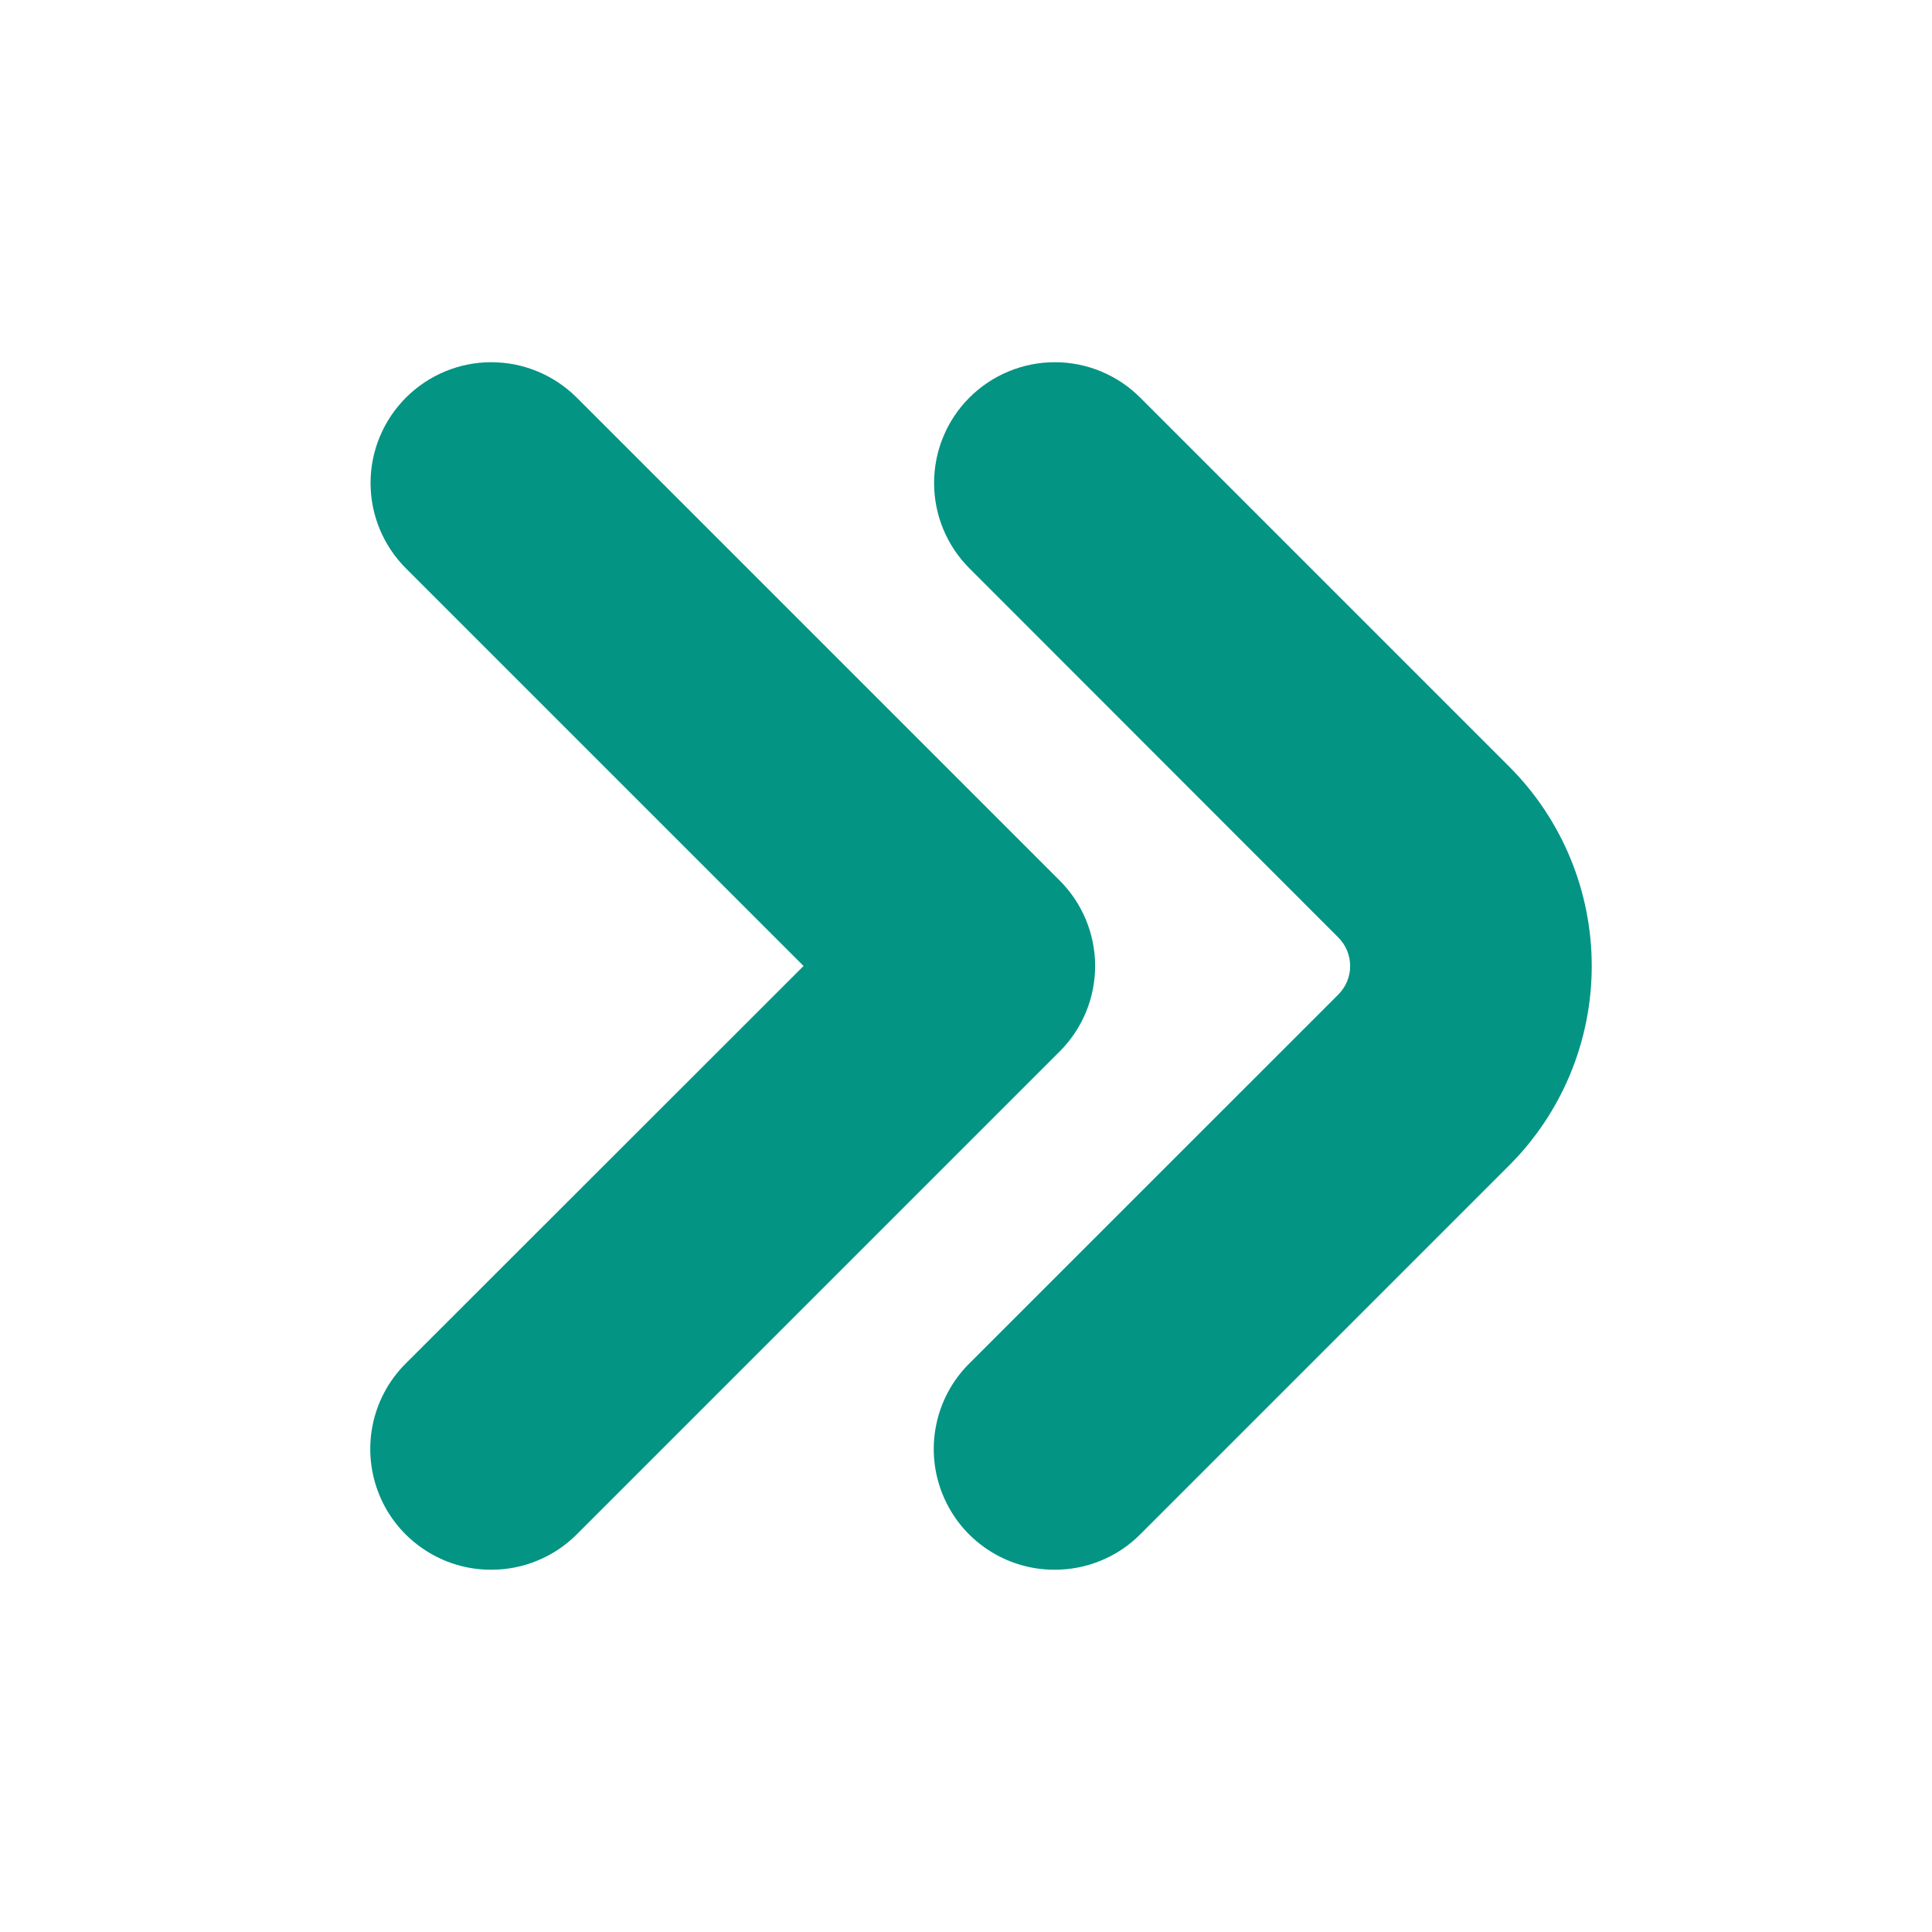 <svg width="25" height="25" viewBox="0 0 25 25" fill="none" xmlns="http://www.w3.org/2000/svg">
<g clip-path="url(#clip0_501_174)">
<path d="M13.646 20.312C13.337 20.313 13.034 20.221 12.777 20.049C12.52 19.878 12.32 19.634 12.202 19.348C12.083 19.062 12.052 18.748 12.113 18.445C12.173 18.142 12.322 17.863 12.541 17.645L17.318 12.869C17.366 12.82 17.405 12.763 17.431 12.7C17.457 12.636 17.471 12.569 17.471 12.5C17.471 12.431 17.457 12.364 17.431 12.3C17.405 12.237 17.366 12.18 17.318 12.131L12.545 7.355C12.252 7.062 12.087 6.665 12.087 6.25C12.087 5.836 12.251 5.438 12.544 5.145C12.837 4.852 13.235 4.687 13.649 4.687C14.064 4.687 14.461 4.852 14.754 5.145L19.531 9.922C20.214 10.606 20.597 11.533 20.597 12.5C20.597 13.467 20.214 14.394 19.531 15.078L14.754 19.855C14.609 20.001 14.436 20.116 14.246 20.194C14.055 20.273 13.852 20.313 13.646 20.312Z" fill="#039484"/>
<path d="M6.354 20.312C6.045 20.313 5.743 20.221 5.486 20.049C5.229 19.878 5.028 19.634 4.91 19.348C4.792 19.062 4.761 18.748 4.821 18.445C4.881 18.142 5.03 17.863 5.249 17.645L10.398 12.5L5.253 7.355C4.96 7.062 4.795 6.665 4.795 6.25C4.795 5.836 4.96 5.438 5.253 5.145C5.546 4.852 5.943 4.687 6.357 4.687C6.772 4.687 7.169 4.852 7.463 5.145L13.713 11.395C13.858 11.54 13.973 11.712 14.052 11.902C14.13 12.091 14.171 12.295 14.171 12.5C14.171 12.705 14.13 12.909 14.052 13.098C13.973 13.288 13.858 13.46 13.713 13.605L7.463 19.855C7.317 20.001 7.144 20.116 6.954 20.194C6.764 20.273 6.56 20.313 6.354 20.312Z" fill="#039484"/>
</g>
<defs>
<clipPath id="clip0_501_174">
<rect width="25" height="25" fill="white"/>
</clipPath>
</defs>
</svg>
